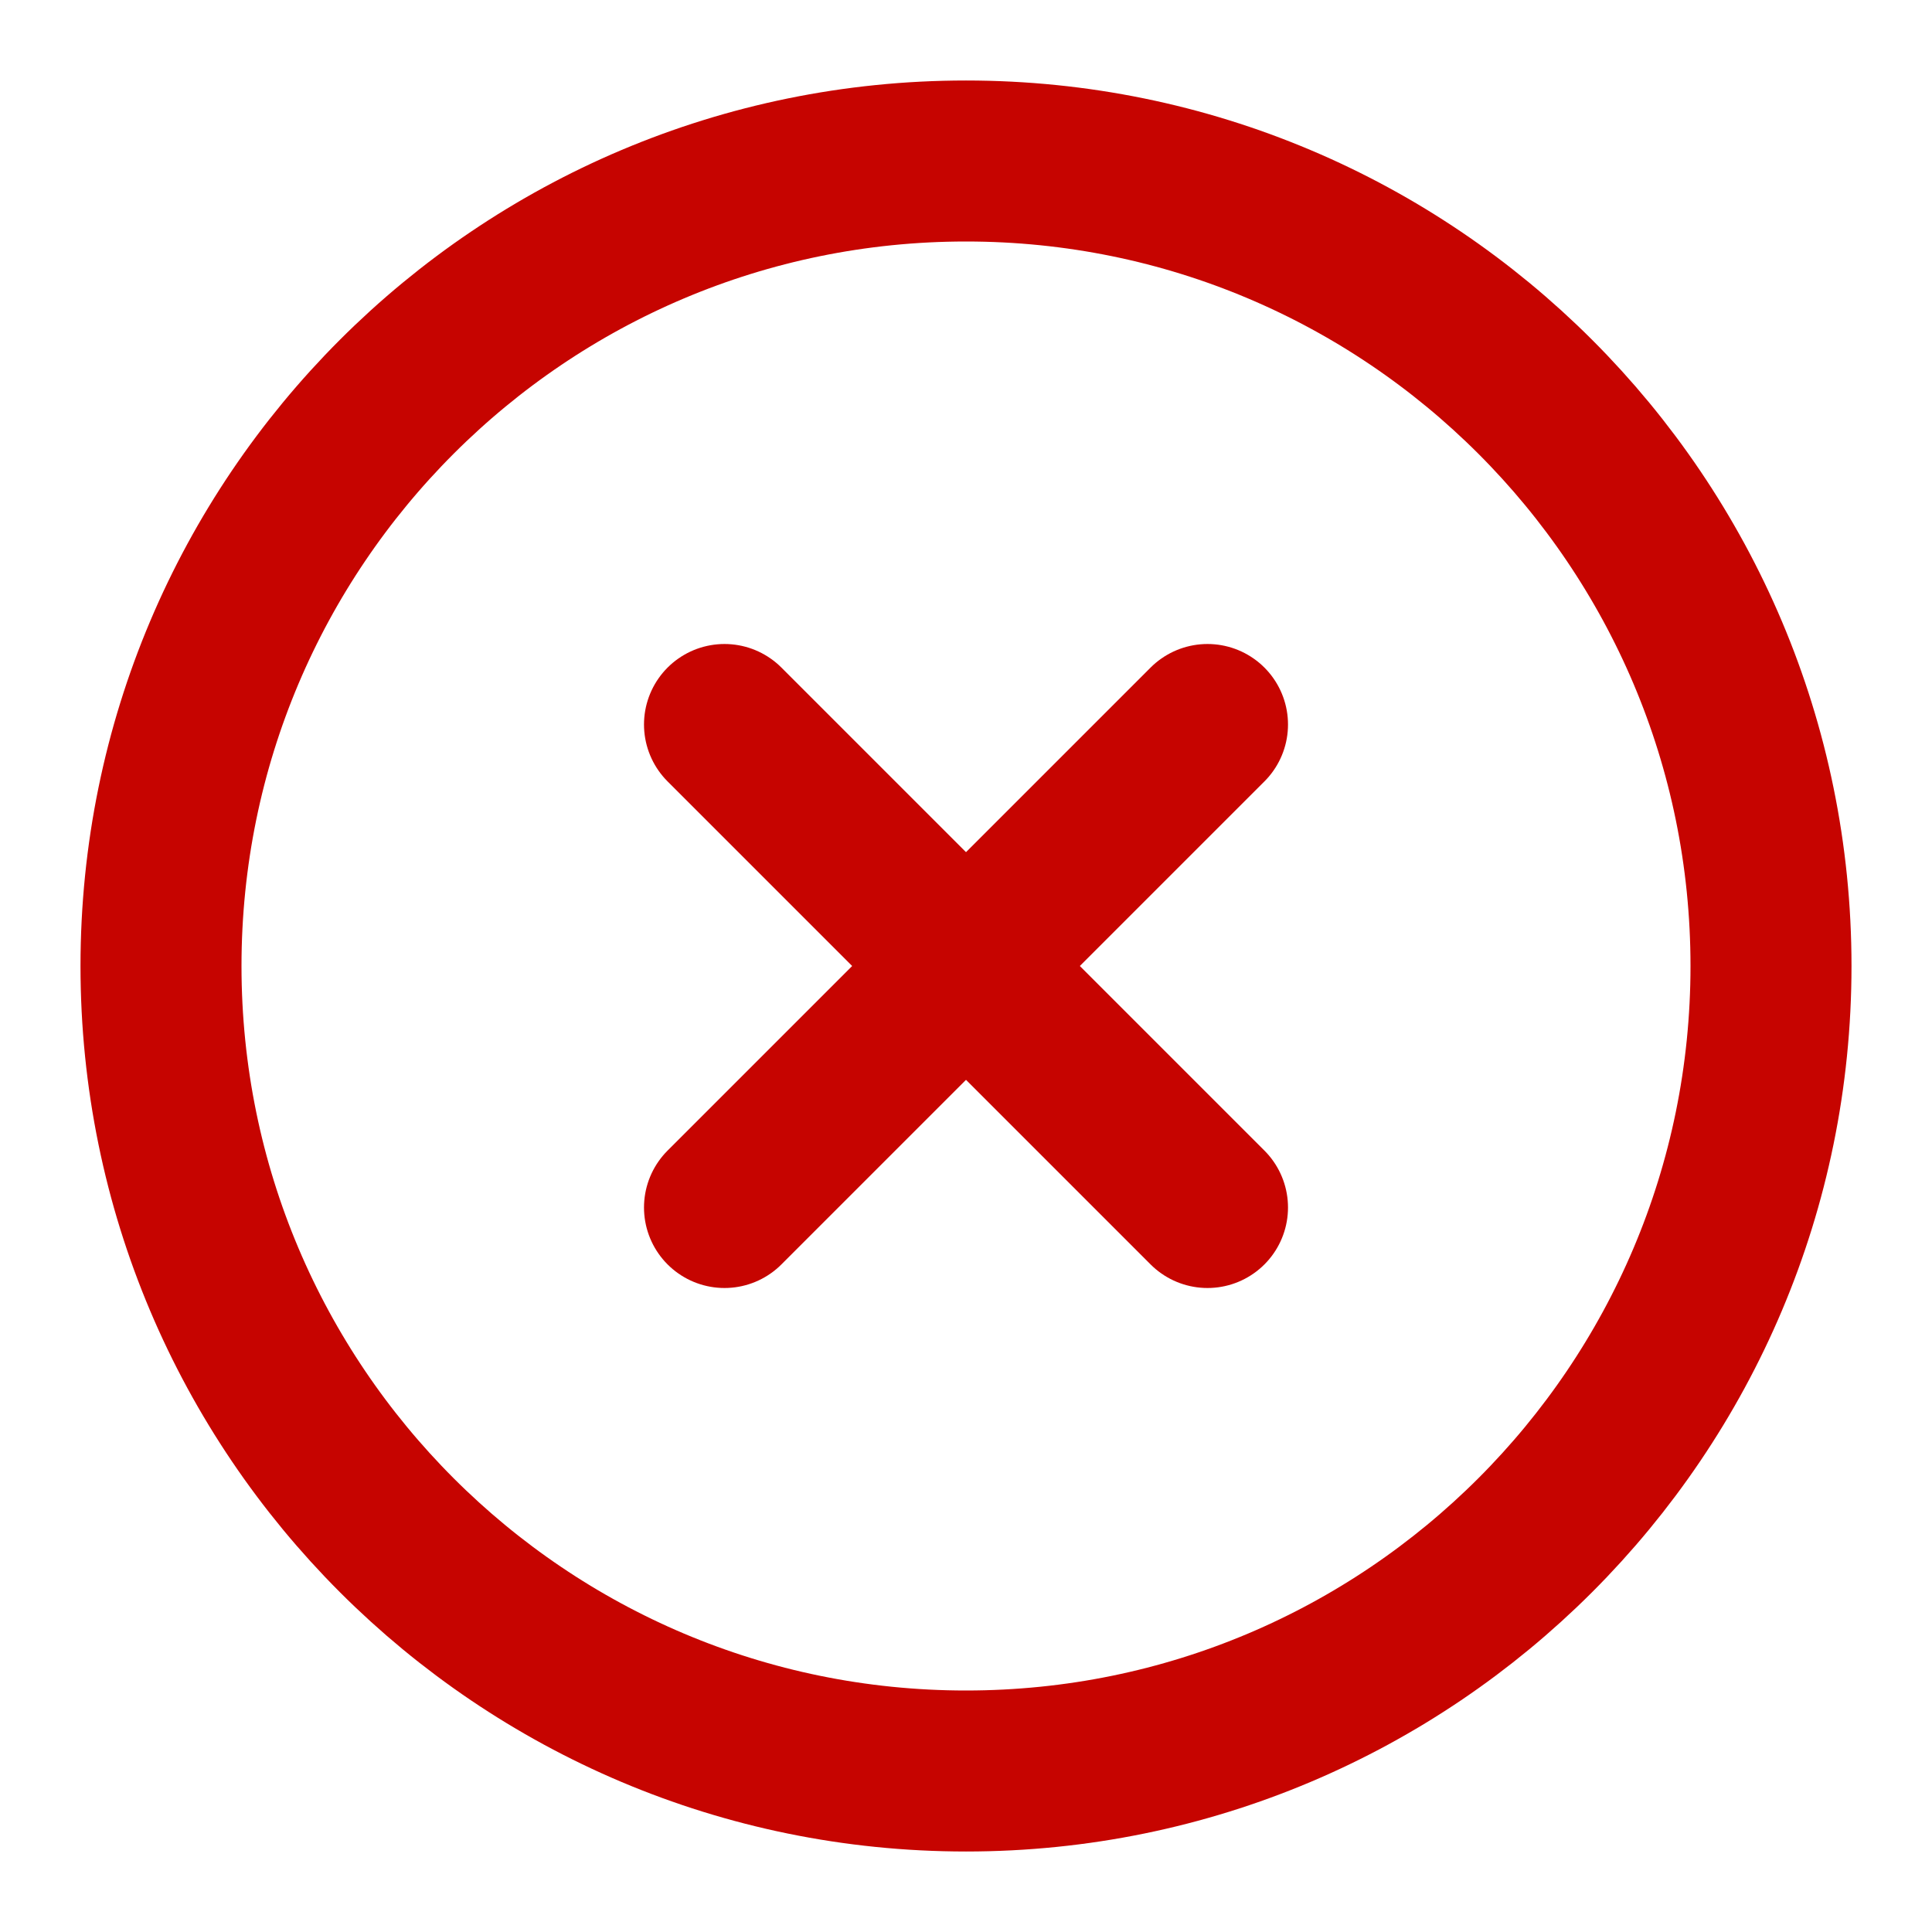 <svg width="24" height="24" viewBox="0 0 24 24" fill="none" xmlns="http://www.w3.org/2000/svg">
<path d="M12 22C17.523 22 22 17.523 22 12C22 6.477 17.523 2 12 2C6.477 2 2 6.477 2 12C2 17.523 6.477 22 12 22Z" stroke="#C60400" stroke-width="2" stroke-linecap="round" stroke-linejoin="round"/>
<path d="M15 9L9 15" stroke="#C60400" stroke-width="2" stroke-linecap="round" stroke-linejoin="round"/>
<path d="M9 9L15 15" stroke="#C60400" stroke-width="2" stroke-linecap="round" stroke-linejoin="round"/>
</svg>
